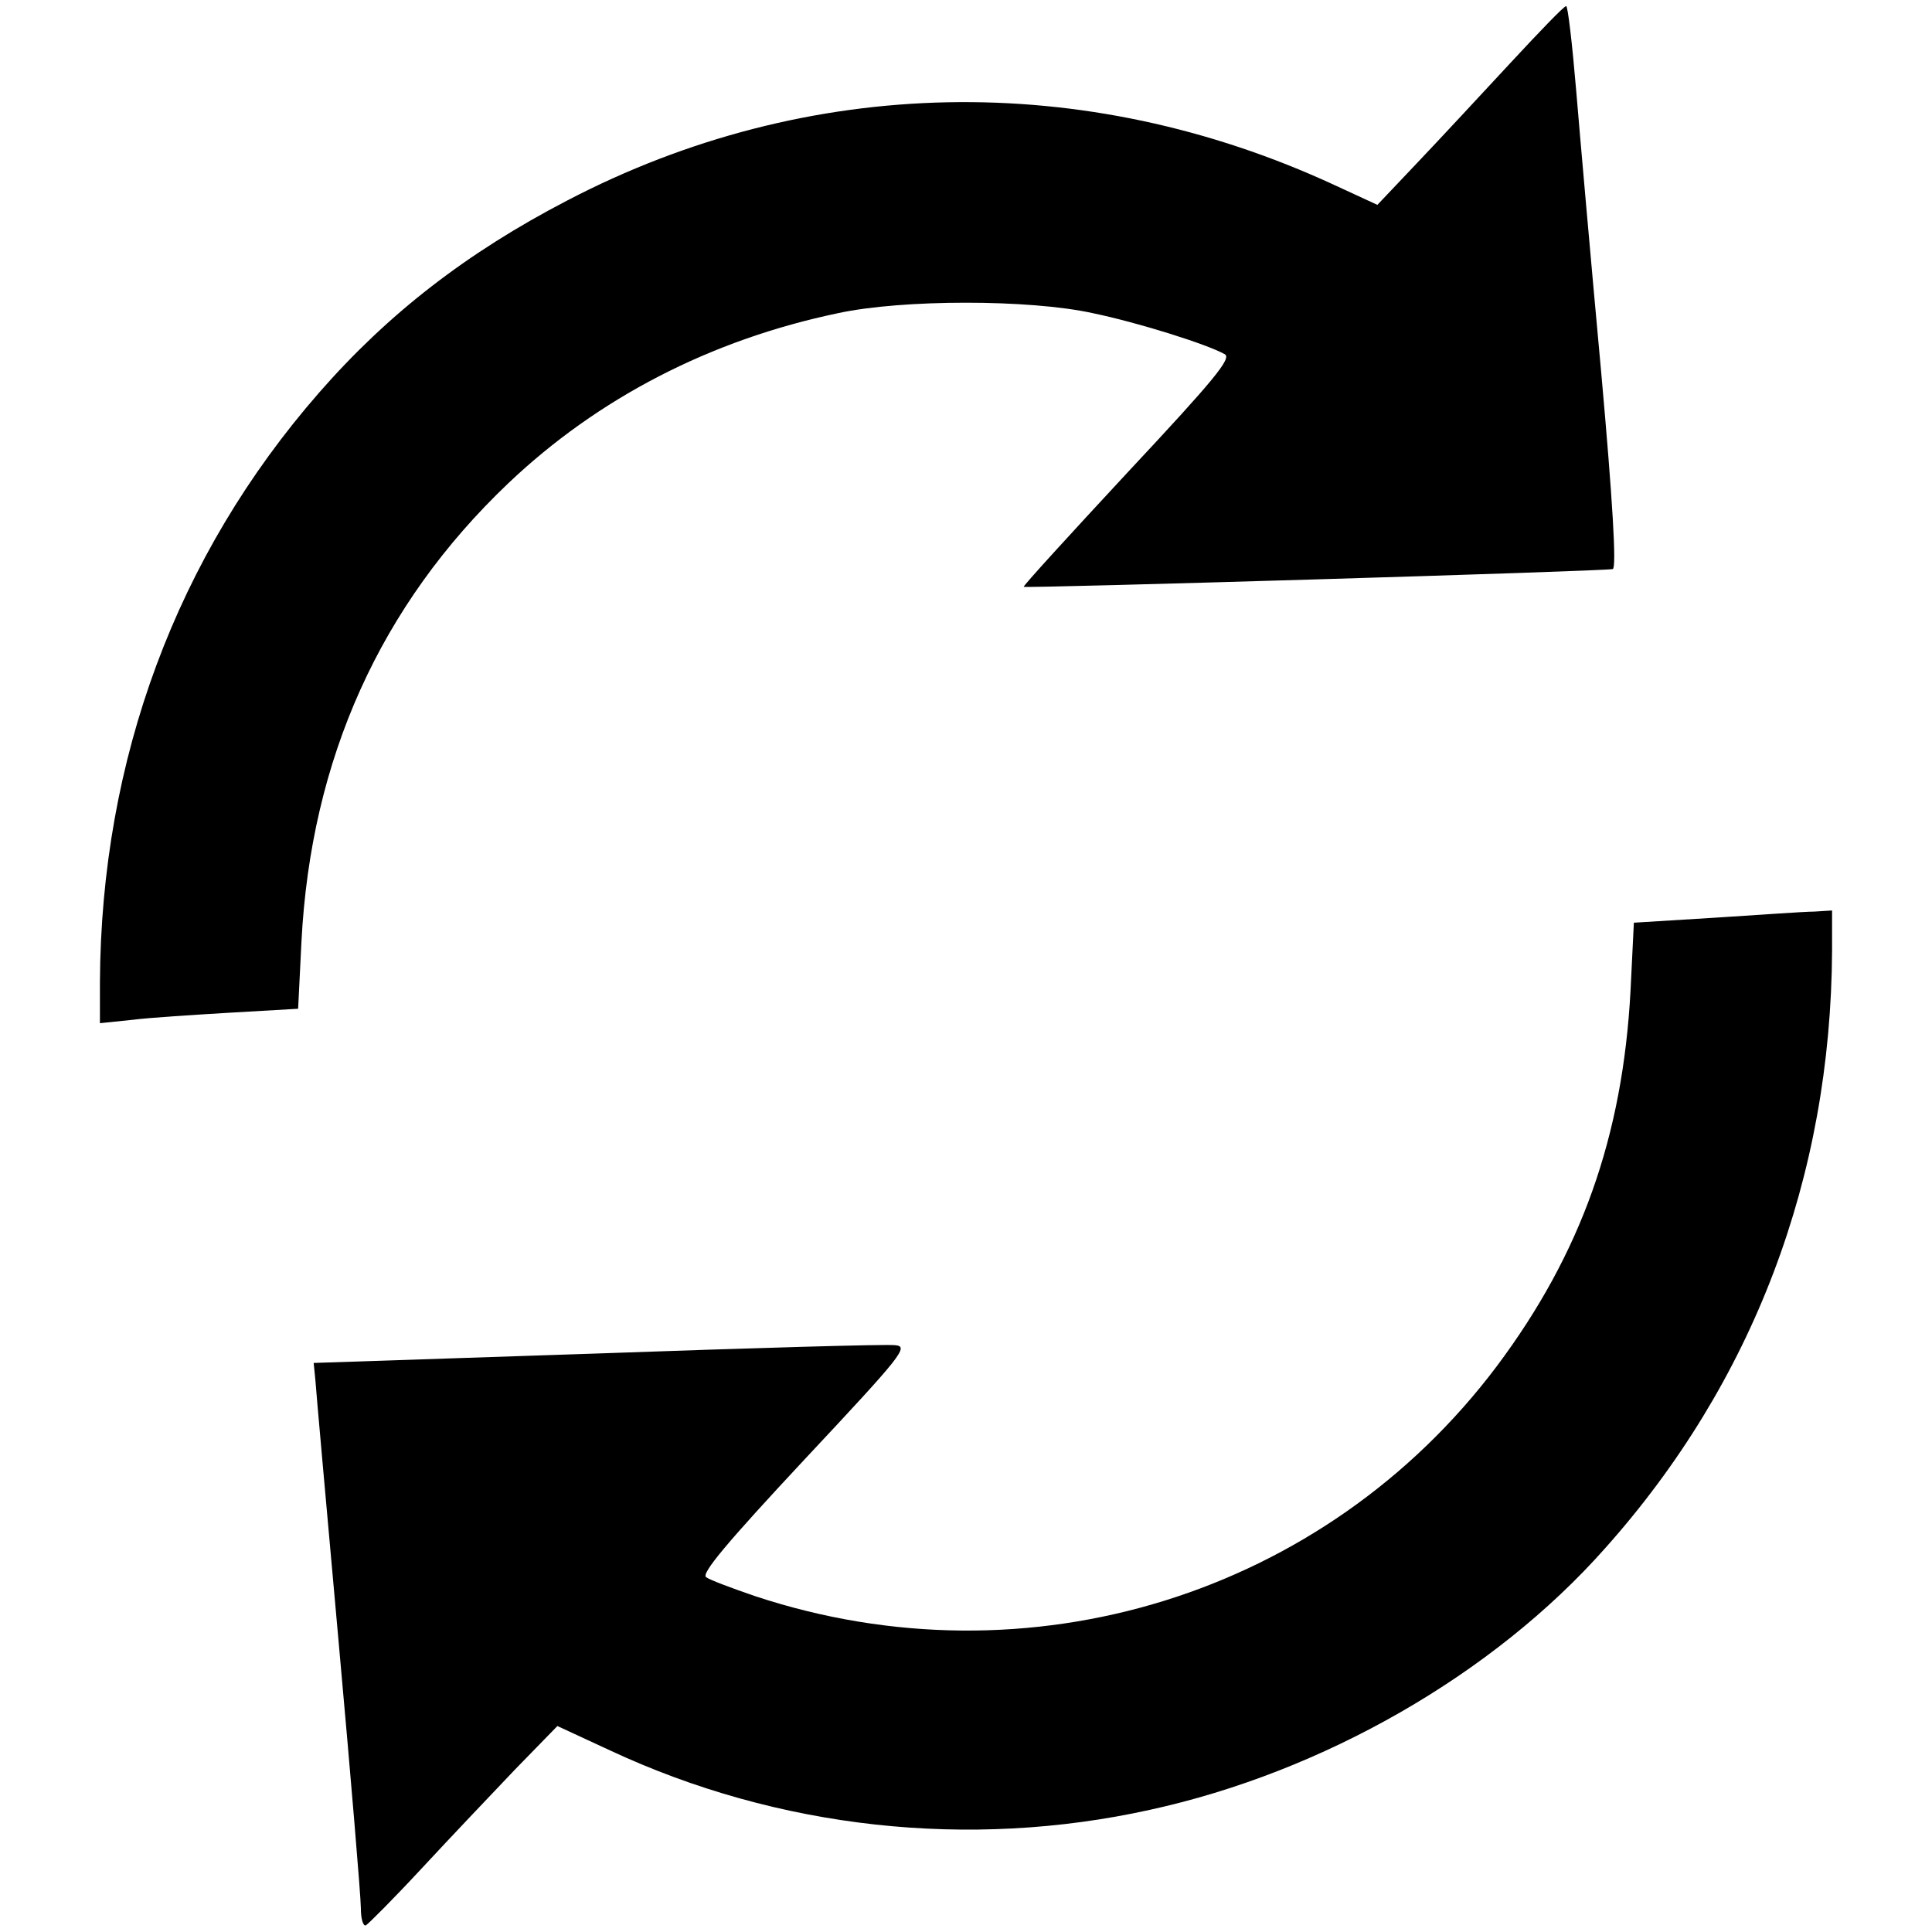 <?xml version="1.0" standalone="no"?>
<!DOCTYPE svg PUBLIC "-//W3C//DTD SVG 20010904//EN"
 "http://www.w3.org/TR/2001/REC-SVG-20010904/DTD/svg10.dtd">
<svg version="1.0" xmlns="http://www.w3.org/2000/svg"
 width="348pt" height="348pt" viewBox="0 0 348 348"
 preserveAspectRatio="xMidYMid meet">
<g transform="translate(0,348) scale(0.1,-0.1)"
fill="#000000" stroke="none">
<path d="M2721 3367 c-52 -56 -127 -137 -167 -179 l-73 -77 -78 36 c-450 208
-948 198 -1381 -28 -181 -94 -323 -204 -447 -346 -257 -294 -393 -661 -395
-1062 l0 -74 58 6 c31 4 111 9 178 13 l121 7 6 121 c17 329 142 606 372 825
162 154 365 259 595 307 116 25 344 25 458 0 82 -17 206 -56 238 -74 13 -7
-17 -44 -175 -213 -104 -112 -189 -205 -187 -206 3 -3 1047 28 1061 32 7 2 0
122 -21 356 -18 195 -38 423 -45 507 -7 83 -15 152 -18 151 -4 0 -48 -46 -100
-102z"/>
<path d="M3089 1827 l-146 -9 -6 -122 c-14 -263 -89 -474 -241 -677 -310 -412
-844 -577 -1336 -414 -41 14 -81 29 -88 34 -10 6 38 63 177 212 177 189 189
204 163 206 -15 2 -256 -5 -537 -15 l-510 -17 3 -30 c1 -16 20 -229 42 -473
22 -244 40 -459 40 -479 0 -19 4 -33 9 -31 4 2 50 48 101 103 51 55 127 135
168 178 l76 78 95 -44 c302 -141 646 -179 972 -107 312 68 619 244 820 471
267 299 407 669 409 1077 l0 72 -32 -2 c-18 0 -99 -6 -179 -11z"/>
</g>
</svg>
